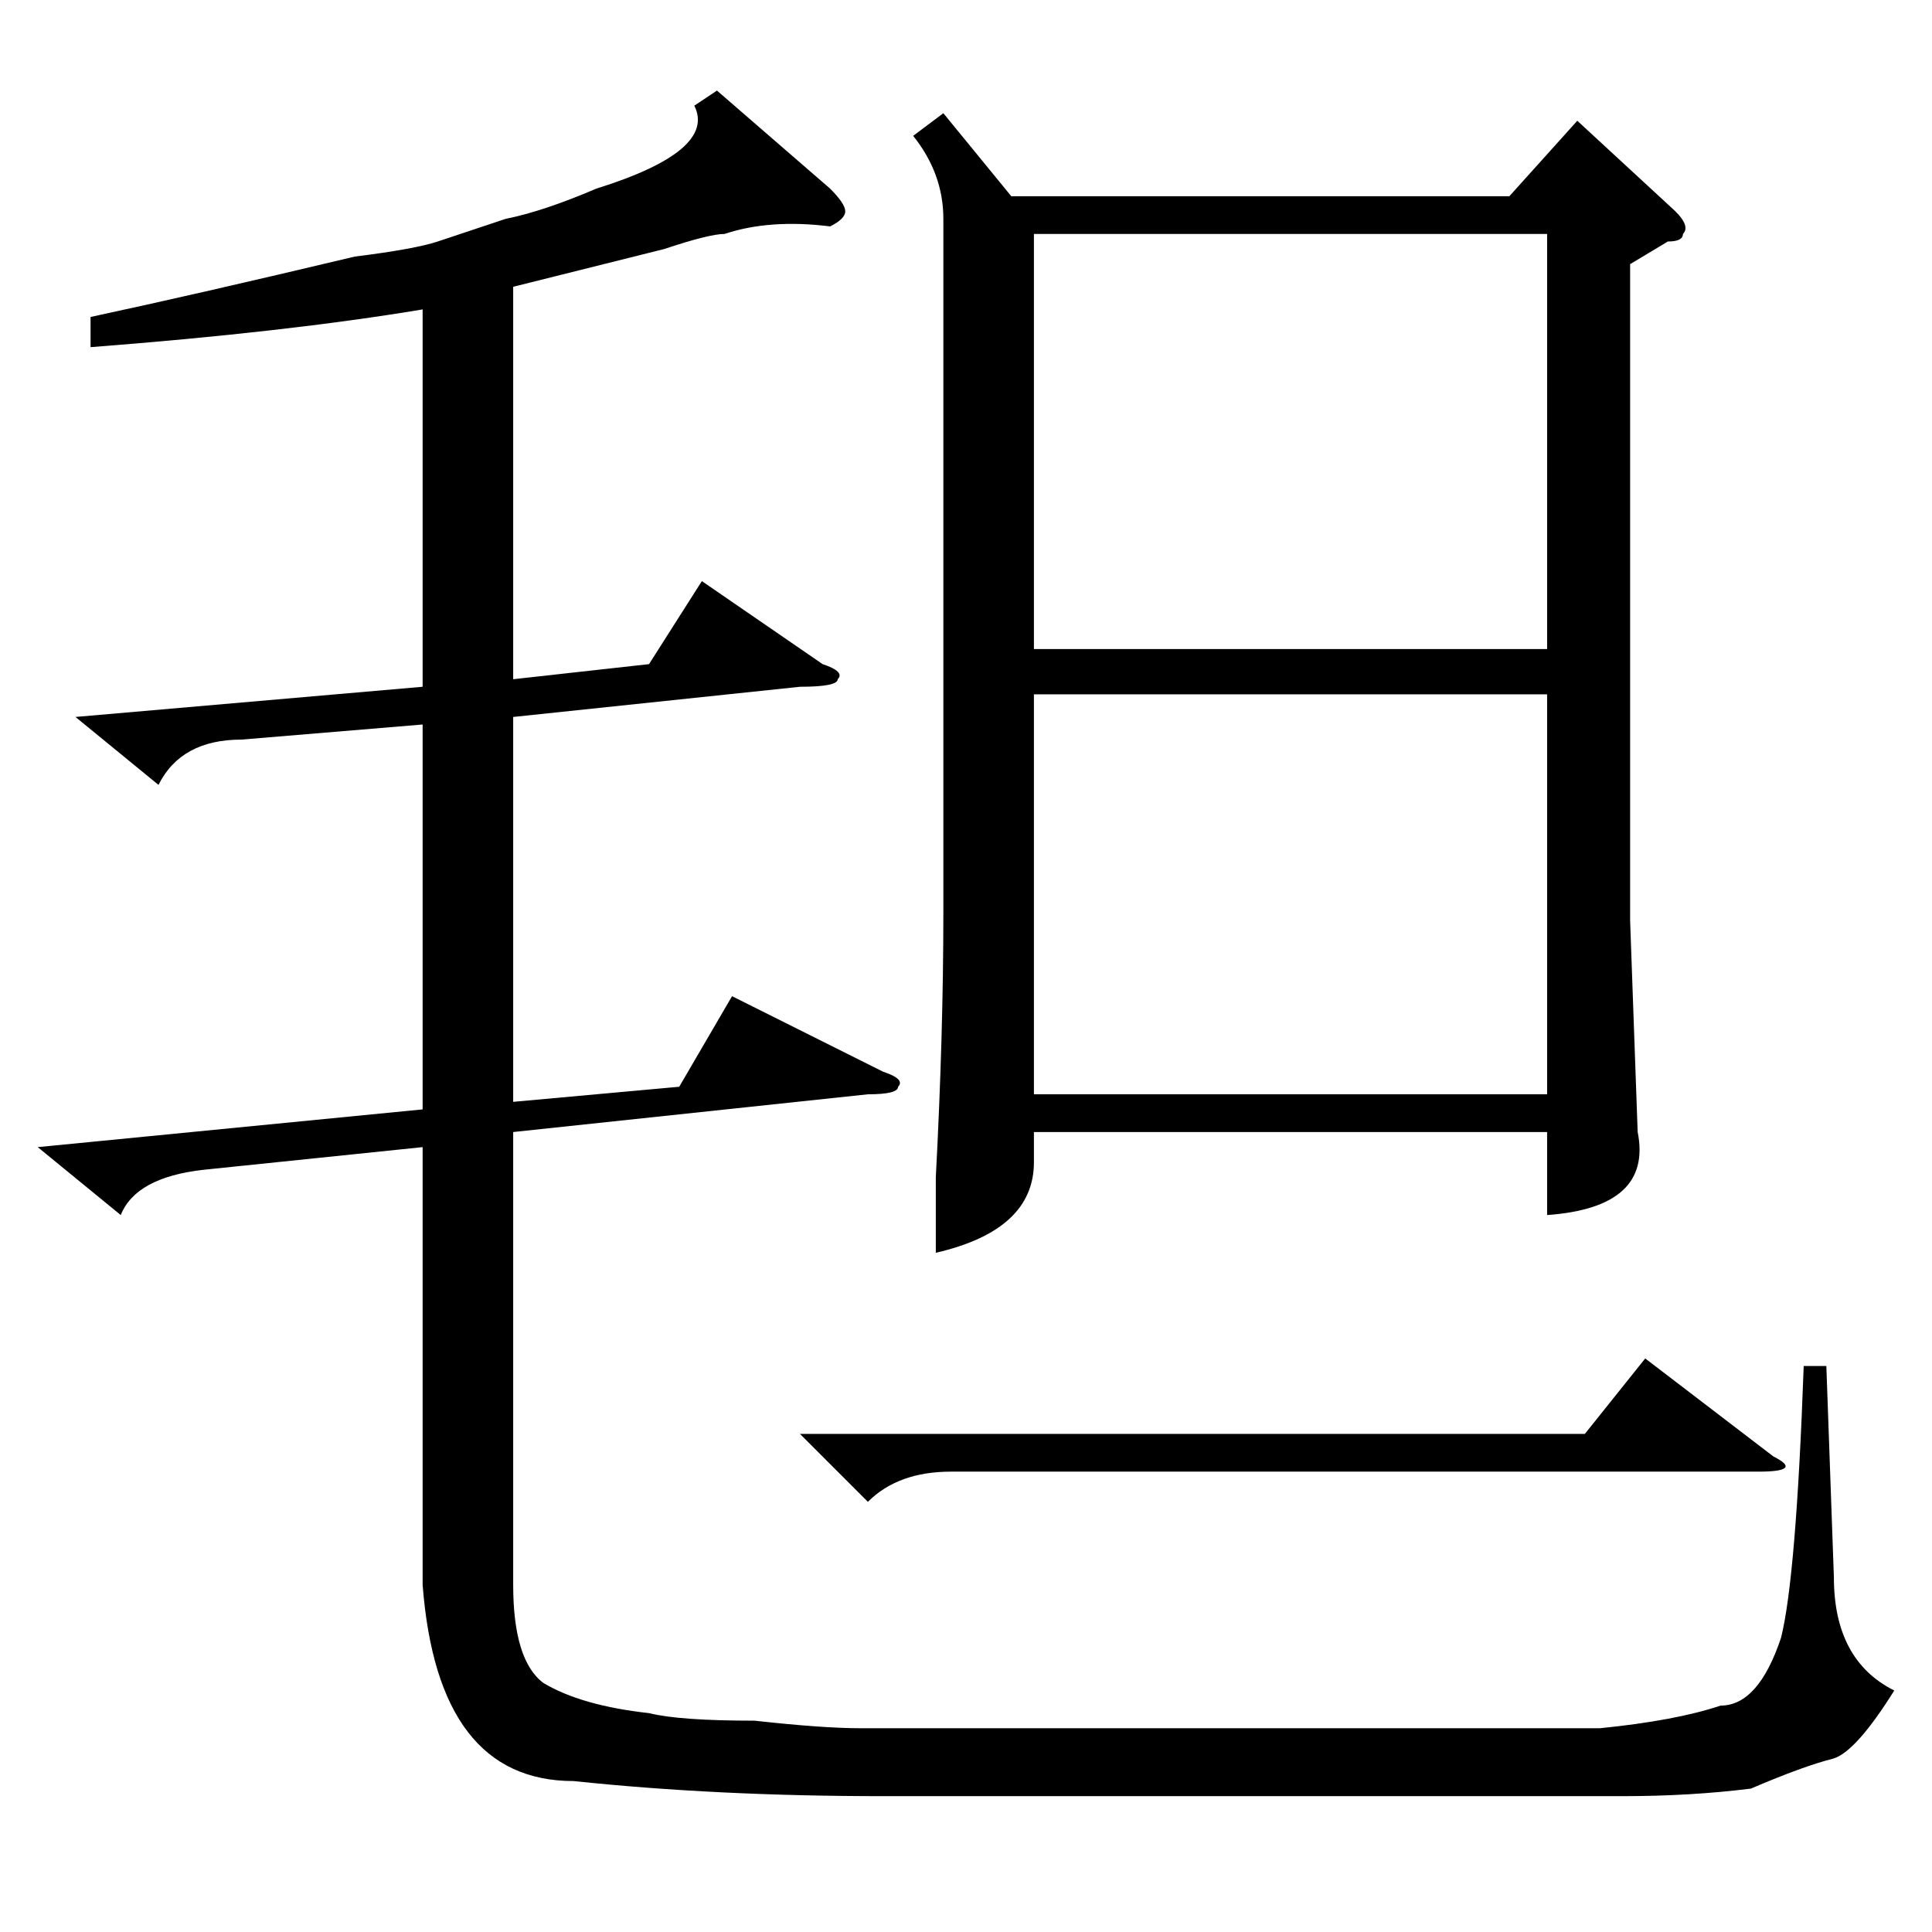 <?xml version="1.0" standalone="no"?>
<!DOCTYPE svg PUBLIC "-//W3C//DTD SVG 1.1//EN" "http://www.w3.org/Graphics/SVG/1.1/DTD/svg11.dtd" >
<svg xmlns="http://www.w3.org/2000/svg" xmlns:xlink="http://www.w3.org/1999/xlink" version="1.1" viewBox="0 -52 256 256">
  <g transform="matrix(1 0 0 -1 0 204)">
   <path fill="currentColor"
d="M10 161l46 4v50q-18 -3 -44 -5v4q14 3 35 8q8 1 11 2l9 3q5 1 12 4q16 5 13 11l3 2l15 -13q2 -2 2 -3t-2 -2q-8 1 -14 -1q-2 0 -8 -2l-20 -5v-52l18 2l7 11l16 -11q3 -1 2 -2q0 -1 -5 -1l-38 -4v-51l22 2l7 12l20 -10q3 -1 2 -2q0 -1 -4 -1l-47 -5v-60q0 -10 4 -13
q5 -3 14 -4q4 -1 14 -1q9 -1 14 -1h98q10 1 16 3q5 0 8 9q2 8 3 36h3l1 -28q0 -11 8 -15q-5 -8 -8 -9q-4 -1 -11 -4q-8 -1 -17 -1h-98q-22 0 -41 2q-18 0 -20 26v58l-29 -3q-9 -1 -11 -6l-11 9l51 5v51l-24 -2q-8 0 -11 -6zM125 241l9 -11h66l9 10l13 -12q2 -2 1 -3
q0 -1 -2 -1l-5 -3v-87l1 -28q2 -10 -12 -11v11h-68v-4q0 -9 -13 -12v10q1 19 1 35v92q0 6 -4 11zM137 170h68v55h-68v-55zM205 164h-68v-53h68v53zM106 66h104l8 10l17 -13q4 -2 -2 -2h-107q-7 0 -11 -4z" />
  </g>

</svg>
